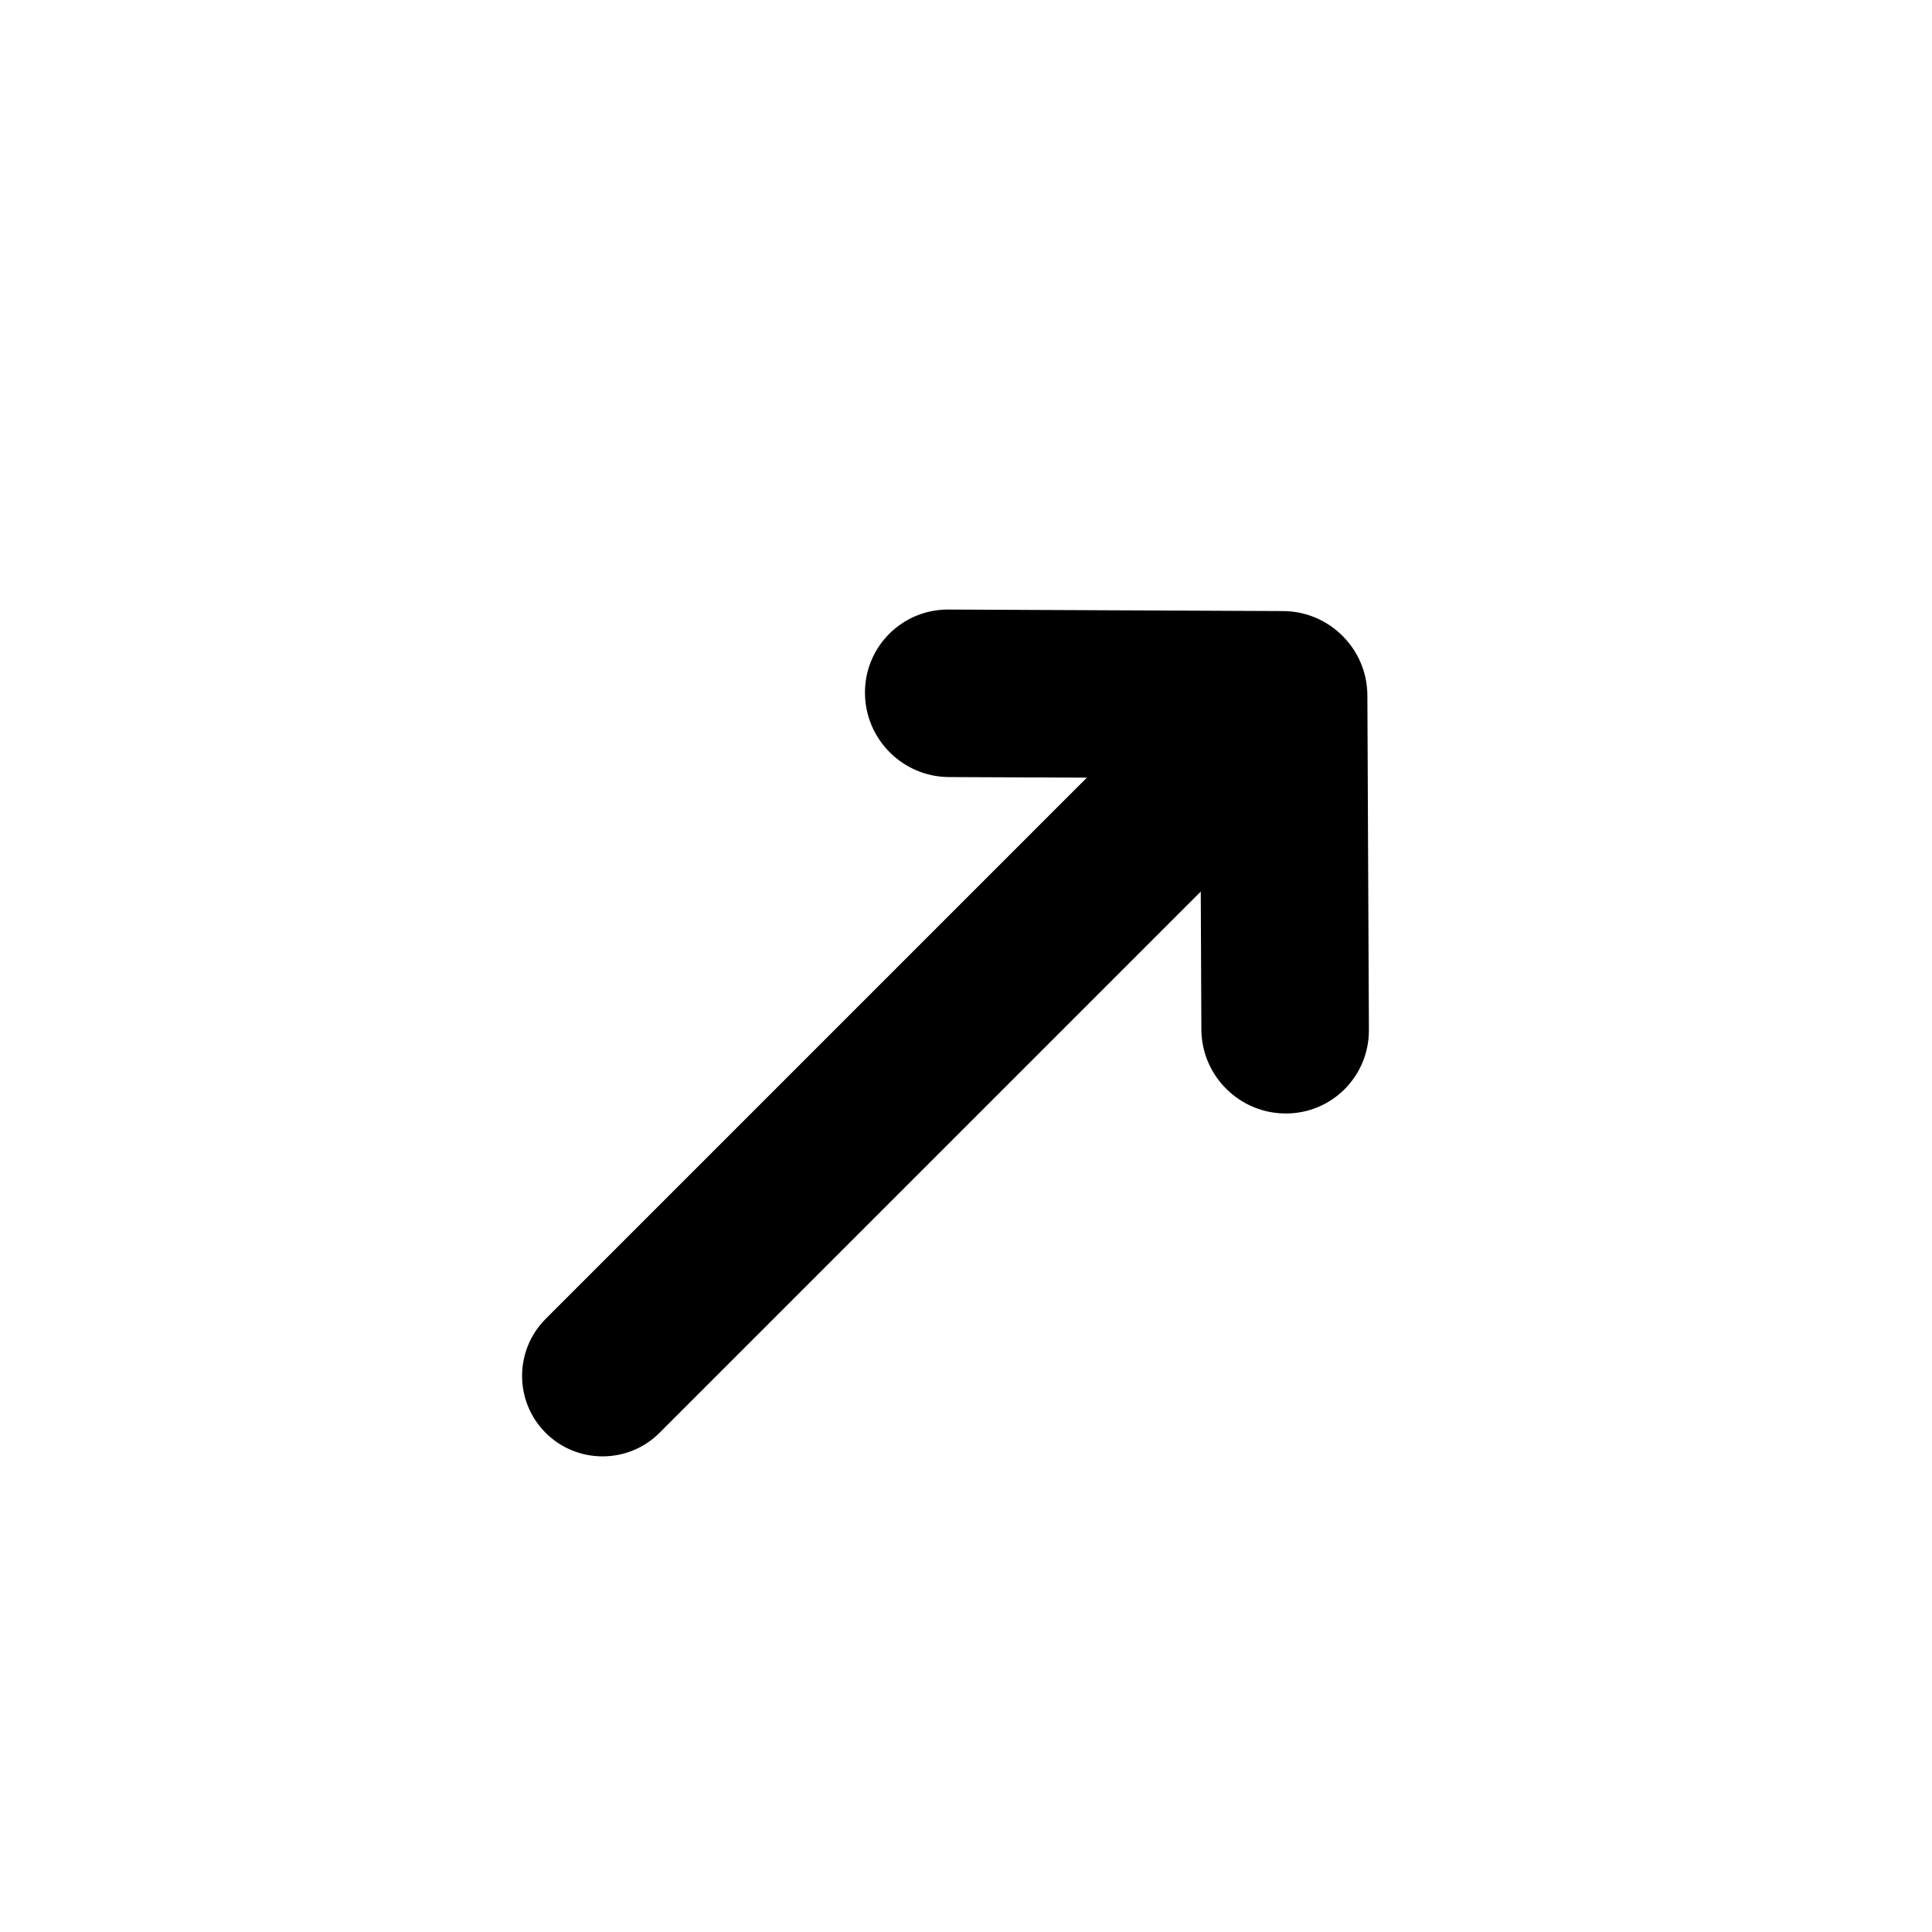 <?xml version="1.0" encoding="UTF-8" standalone="no"?>
<svg width="24px" height="24px" viewBox="0 0 24 24" version="1.1" xmlns="http://www.w3.org/2000/svg" xmlns:xlink="http://www.w3.org/1999/xlink">
    <!-- Generator: Sketch 42 (36781) - http://www.bohemiancoding.com/sketch -->
    <title>open</title>
    <desc>Created with Sketch.</desc>
    <defs>
        <path d="M11.776,7.572 C11.204,7.572 10.742,8.035 10.745,8.608 C10.747,9.183 11.215,9.651 11.789,9.653 L14.91,9.667 L14.924,12.788 C14.926,13.362 15.394,13.83 15.969,13.832 C16.543,13.835 17.006,13.371 17.005,12.797 L16.986,8.636 C16.983,8.062 16.515,7.594 15.941,7.591 L11.78,7.572 L11.776,7.572 Z" id="path-1"></path>
    </defs>
    <g id="Global" stroke="none" stroke-width="1" fill="none" fill-rule="evenodd">
        <g id="open">
            <g>
                <mask id="mask-2" fill="white">
                    <use xlink:href="#path-1"></use>
                </mask>
                <use id="Clip-2" fill="currentColor" xlink:href="#path-1"></use>
                <path d="M13.849,9.313 L6.778,16.384 C6.388,16.775 6.388,17.409 6.778,17.799 C7.168,18.189 7.802,18.189 8.193,17.799 L15.264,10.728 C15.654,10.337 15.654,9.704 15.264,9.313 C15.069,9.119 14.812,9.021 14.557,9.021 C14.3,9.021 14.044,9.119 13.849,9.313 Z" id="Clip-5" fill="currentColor"></path>
            </g>
        </g>
    </g>
</svg>